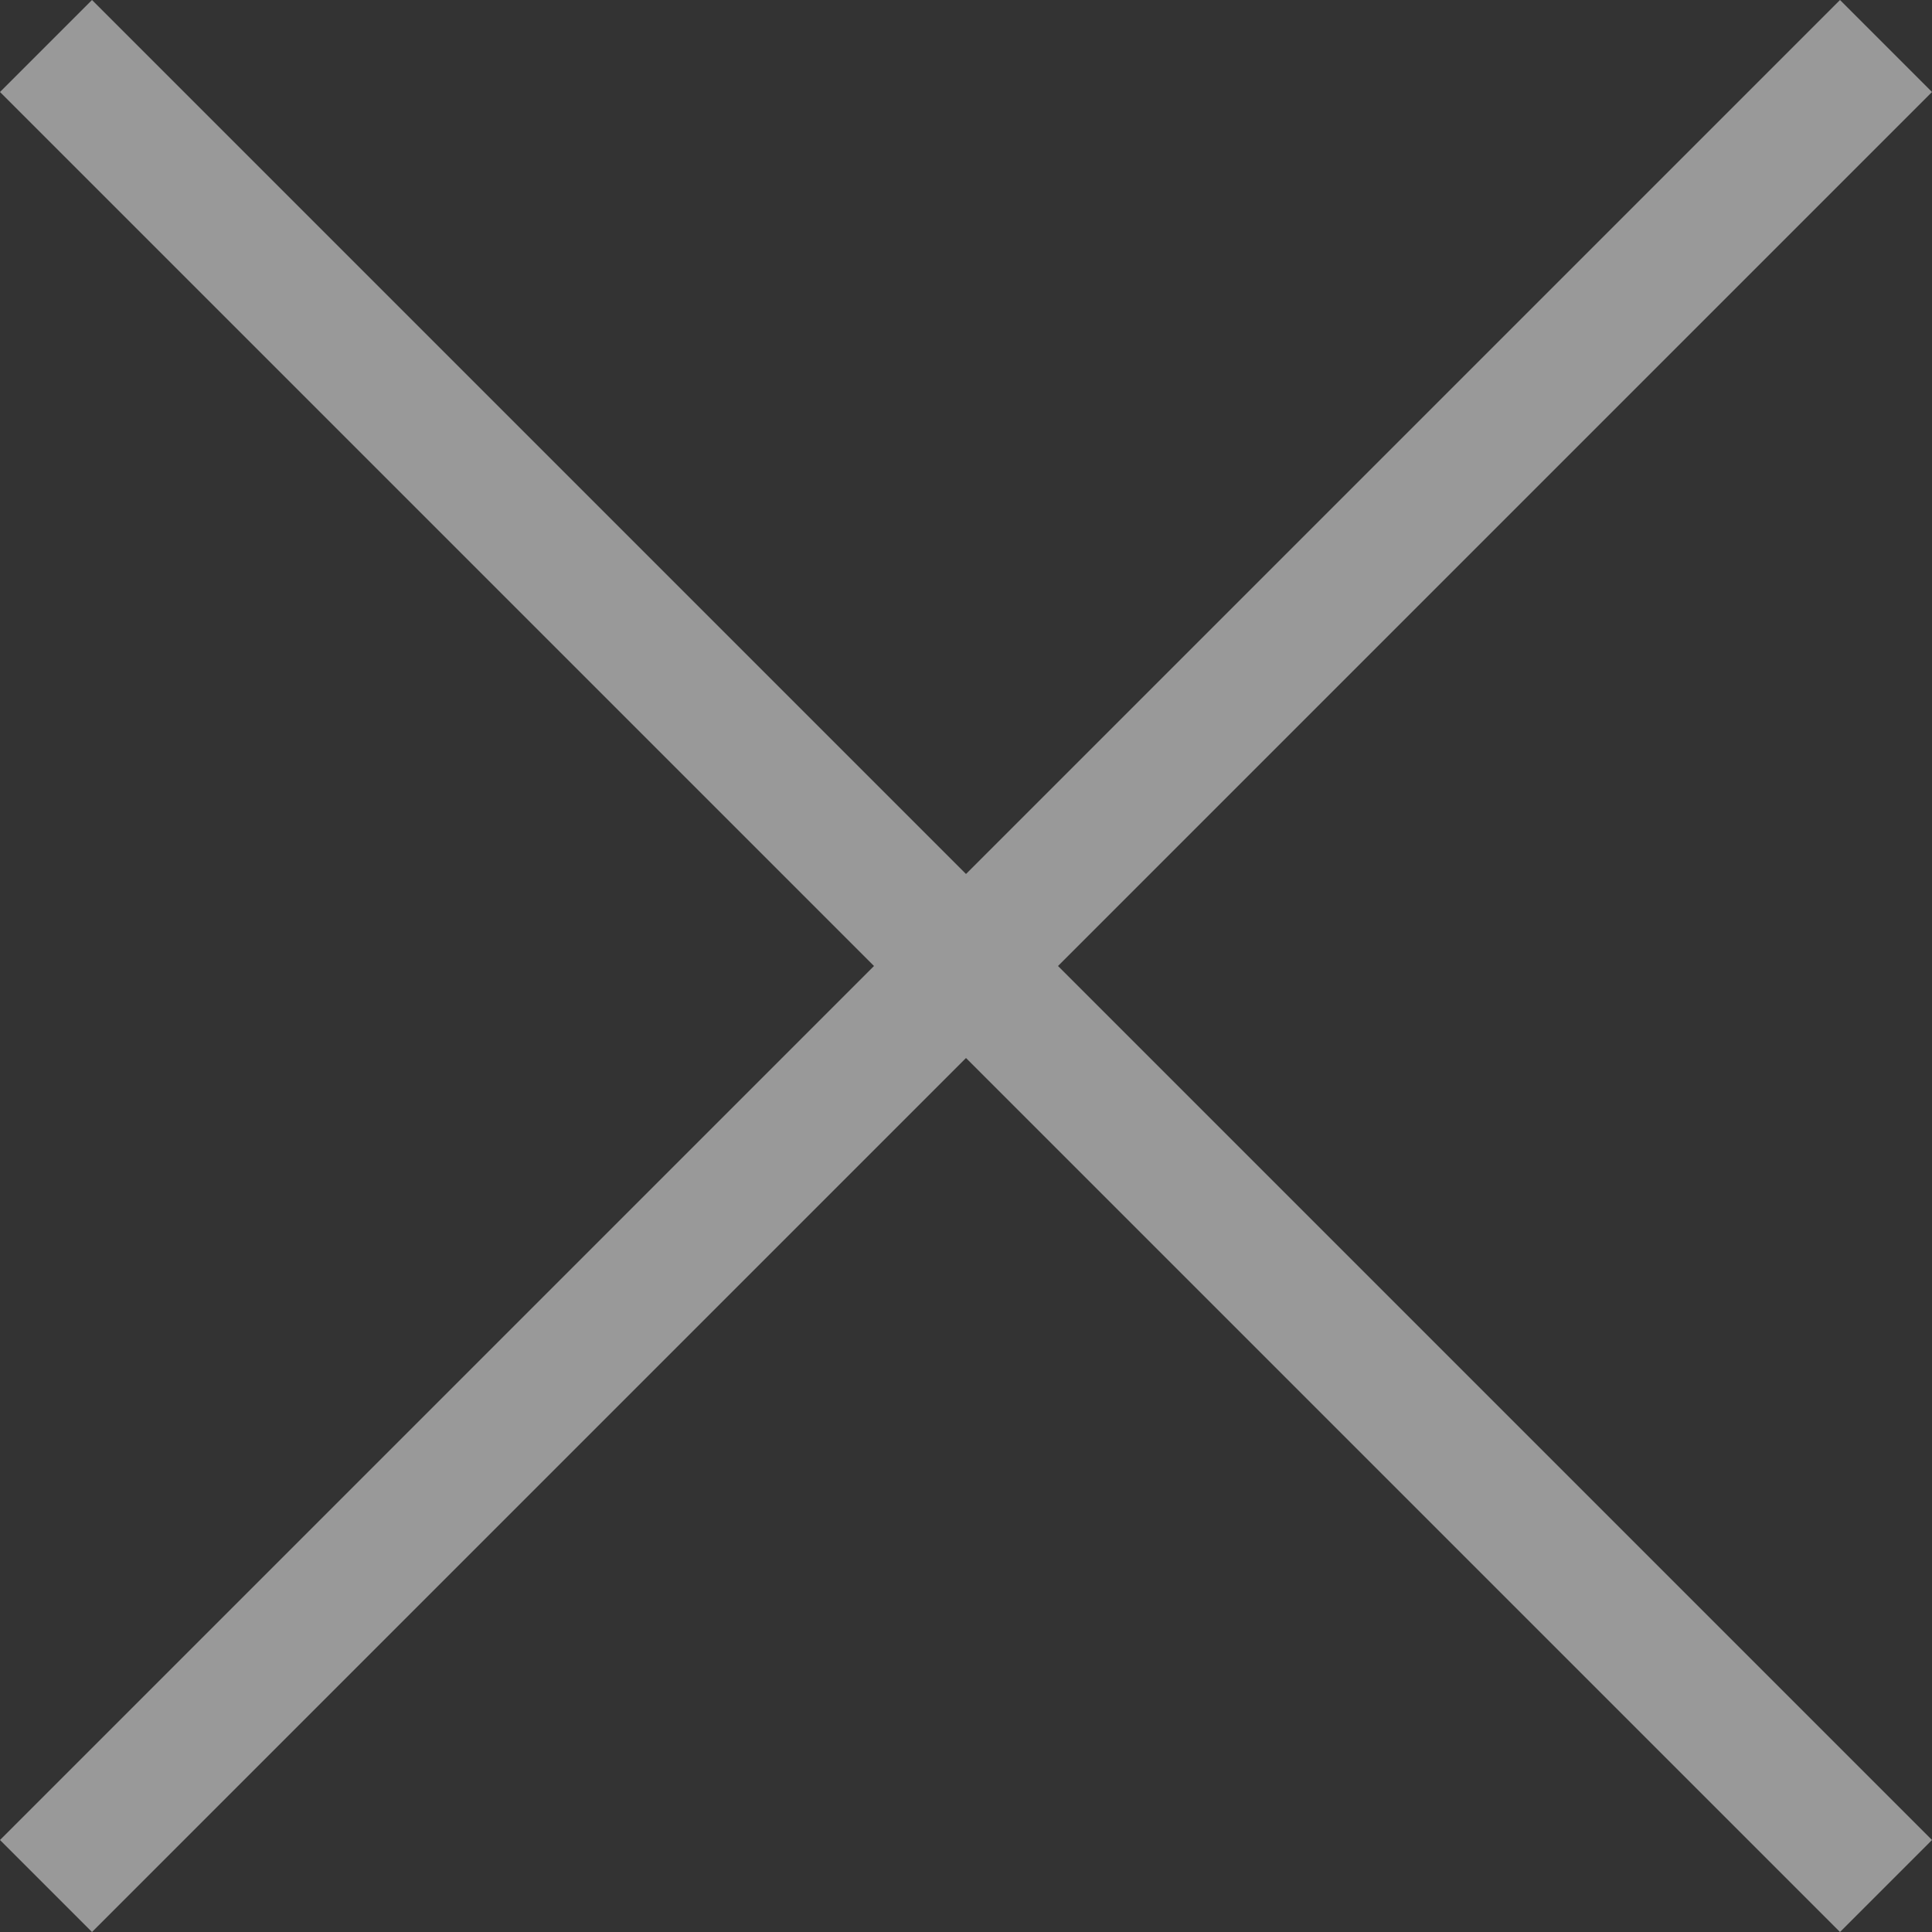 <svg xmlns="http://www.w3.org/2000/svg" width="16" height="16" viewBox="0 0 16 16">
  <rect x="0" y="0" width="16" height="16" fill="#333333" stroke="none"/>
  <path fill="#FFFFFF" fill-rule="evenodd" d="M8,7.238 L0.762,-1.77635684e-15 L3.45501405e-13,0.762 L7.238,8 L3.44613227e-13,15.238 L0.762,16 L8,8.762 L15.238,16 L16,15.238 L8.762,8 L16,0.762 L15.238,-1.77635684e-15 L8,7.238 Z" opacity=".5"/>
</svg>
